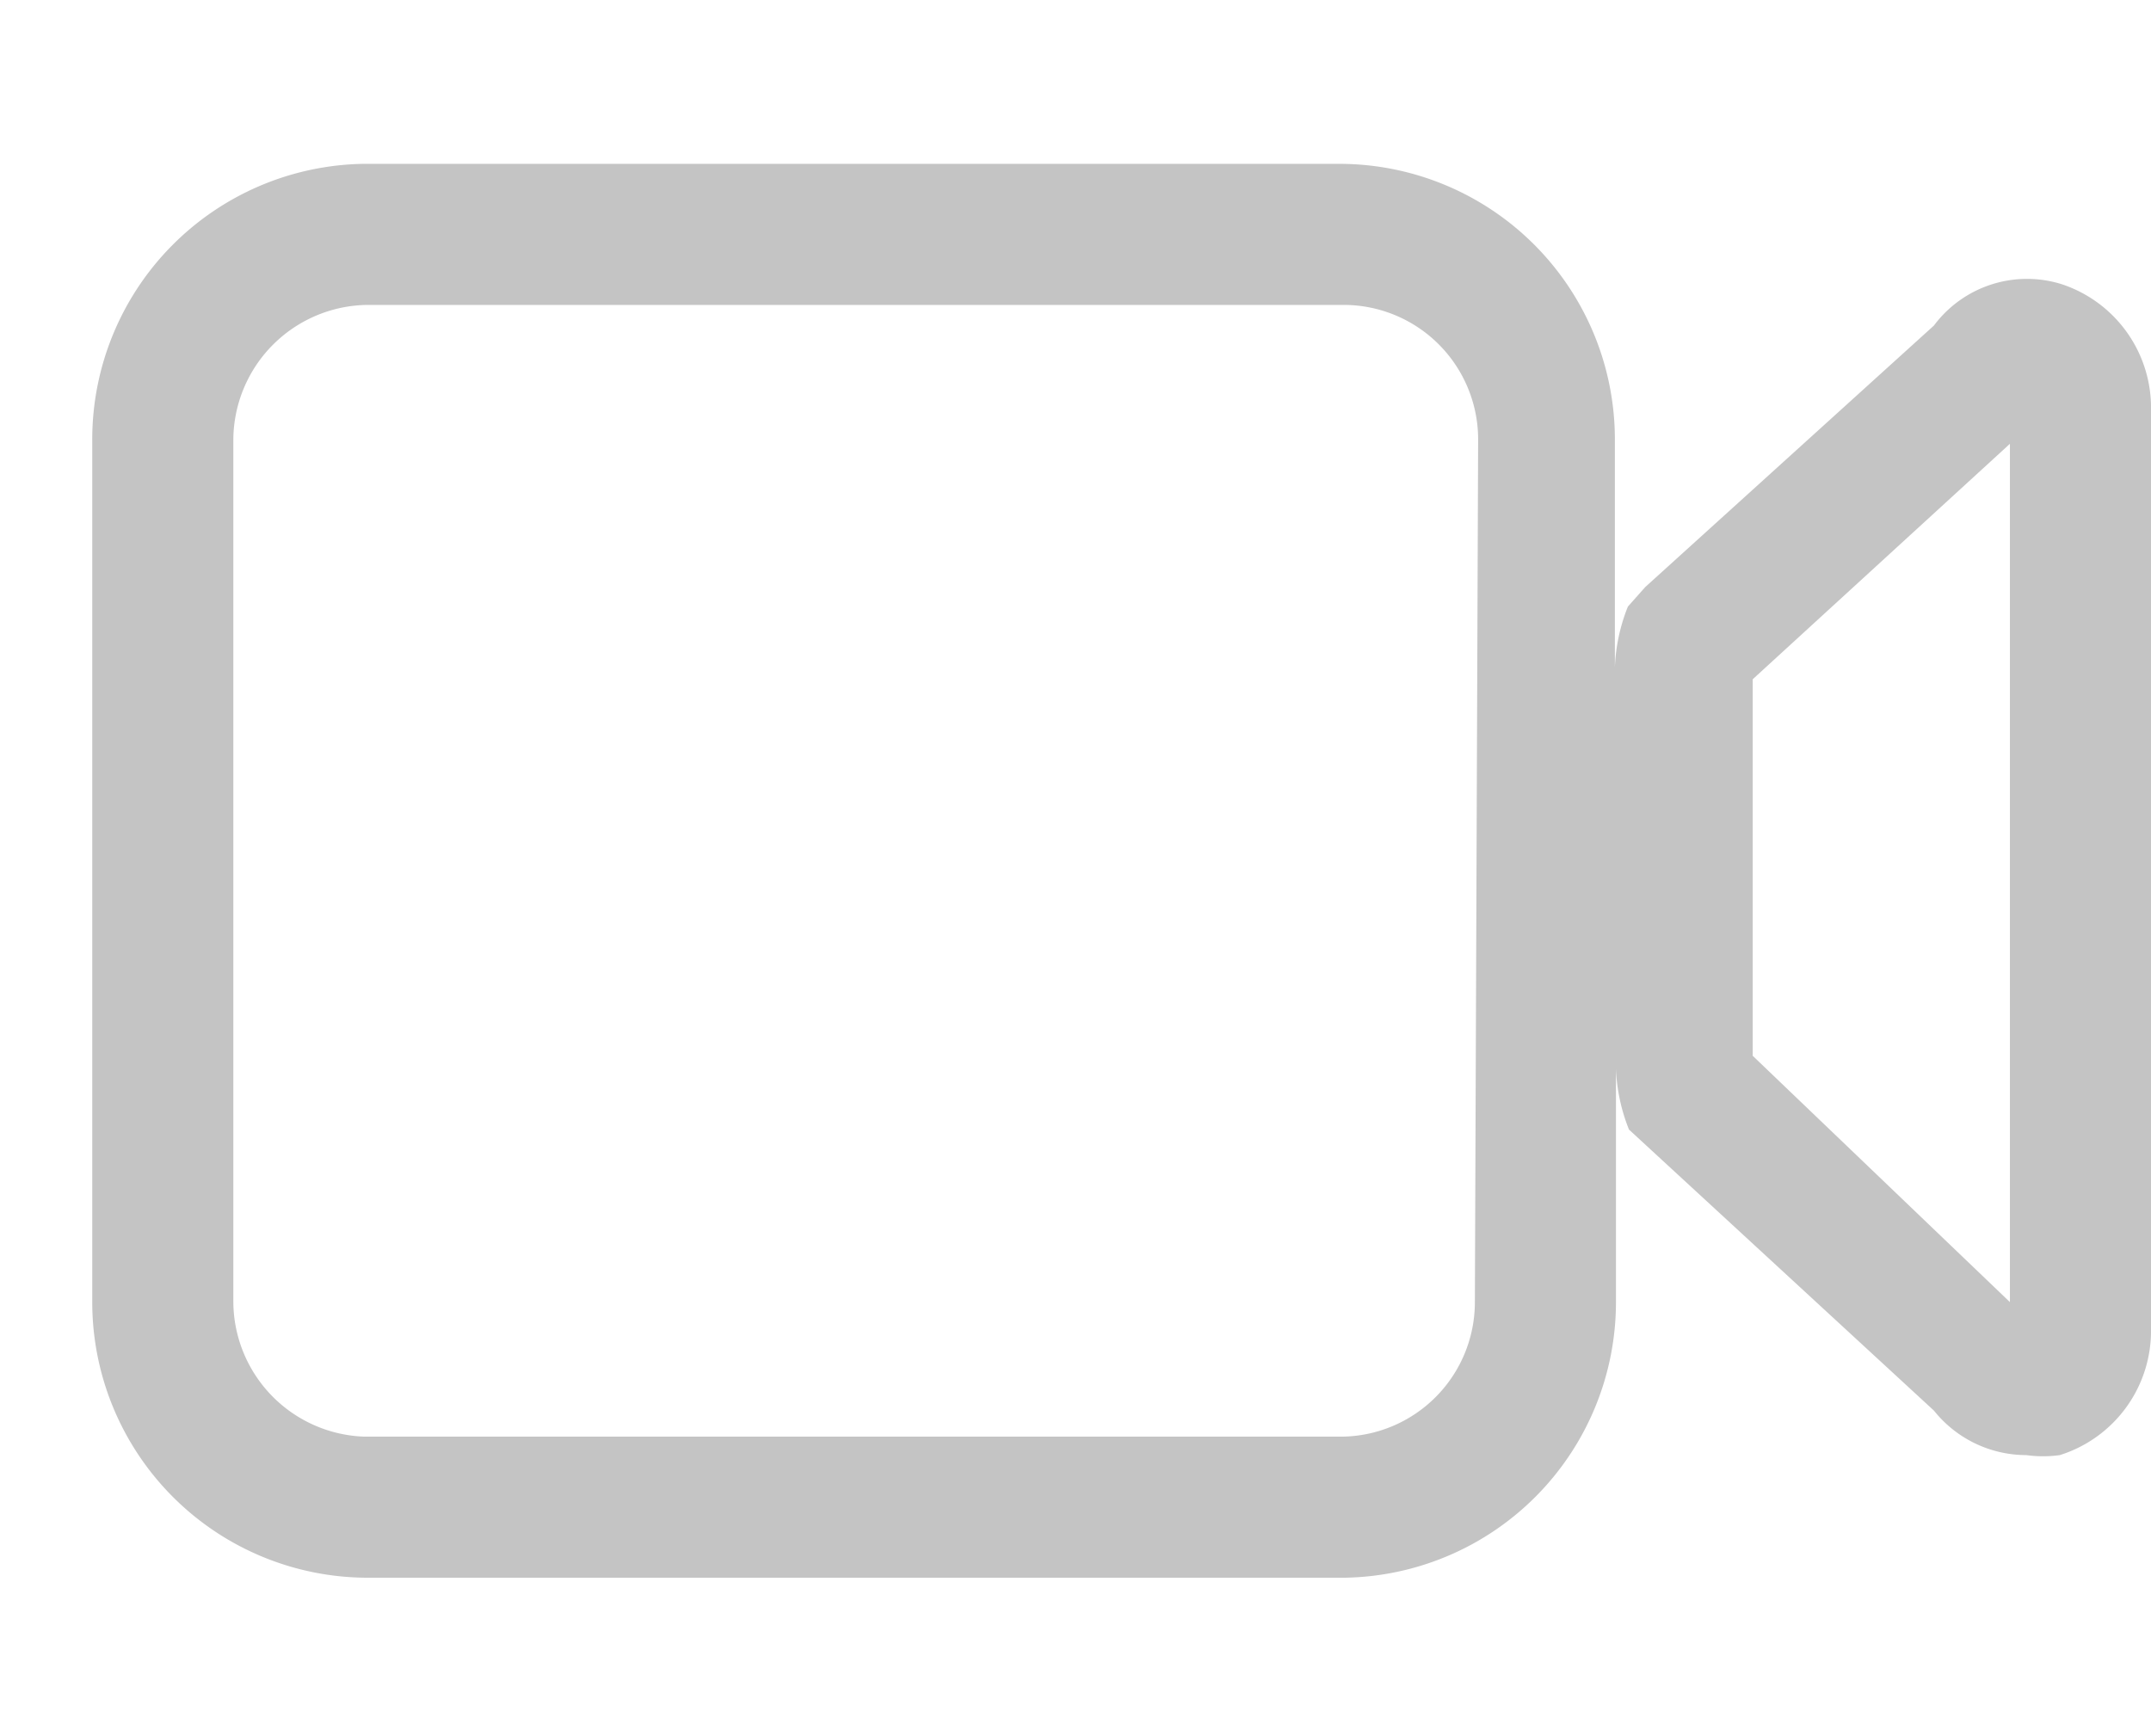 <svg xmlns="http://www.w3.org/2000/svg" width="19.82" height="16" viewBox="0 0 19.82 16"><path d="M19,2.62A1.07,1.07,0,0,0,17.82,3L15.16,5.41,15,5.59a1.68,1.68,0,0,0-.12.56V4.05a2.54,2.54,0,0,0-2.53-2.54h-9A2.54,2.54,0,0,0,.85,4.05V12a2.54,2.54,0,0,0,2.54,2.54h9A2.54,2.54,0,0,0,14.89,12V9.85a1.68,1.68,0,0,0,.12.56L17.82,13a1.09,1.09,0,0,0,.85.41,1.12,1.12,0,0,0,.31,0,1.2,1.2,0,0,0,.84-1.17V3.79A1.2,1.2,0,0,0,19,2.62ZM13.59,12a1.24,1.24,0,0,1-1.23,1.24h-9A1.25,1.25,0,0,1,2.15,12V4.05A1.25,1.25,0,0,1,3.39,2.81h9a1.24,1.24,0,0,1,1.23,1.24Zm4.93,0L16.15,9.73c0-.66,0-2.84,0-3.47l2.37-2.17Z" fill="#c4c4c4"/><path d="M.65,16a.63.63,0,0,1-.46-.19.65.65,0,0,1,0-.91L14.63.19a.66.66,0,0,1,.92,0,.64.64,0,0,1,0,.91L1.11,15.81A.68.68,0,0,1,.65,16Z" fill="none"/></svg>
